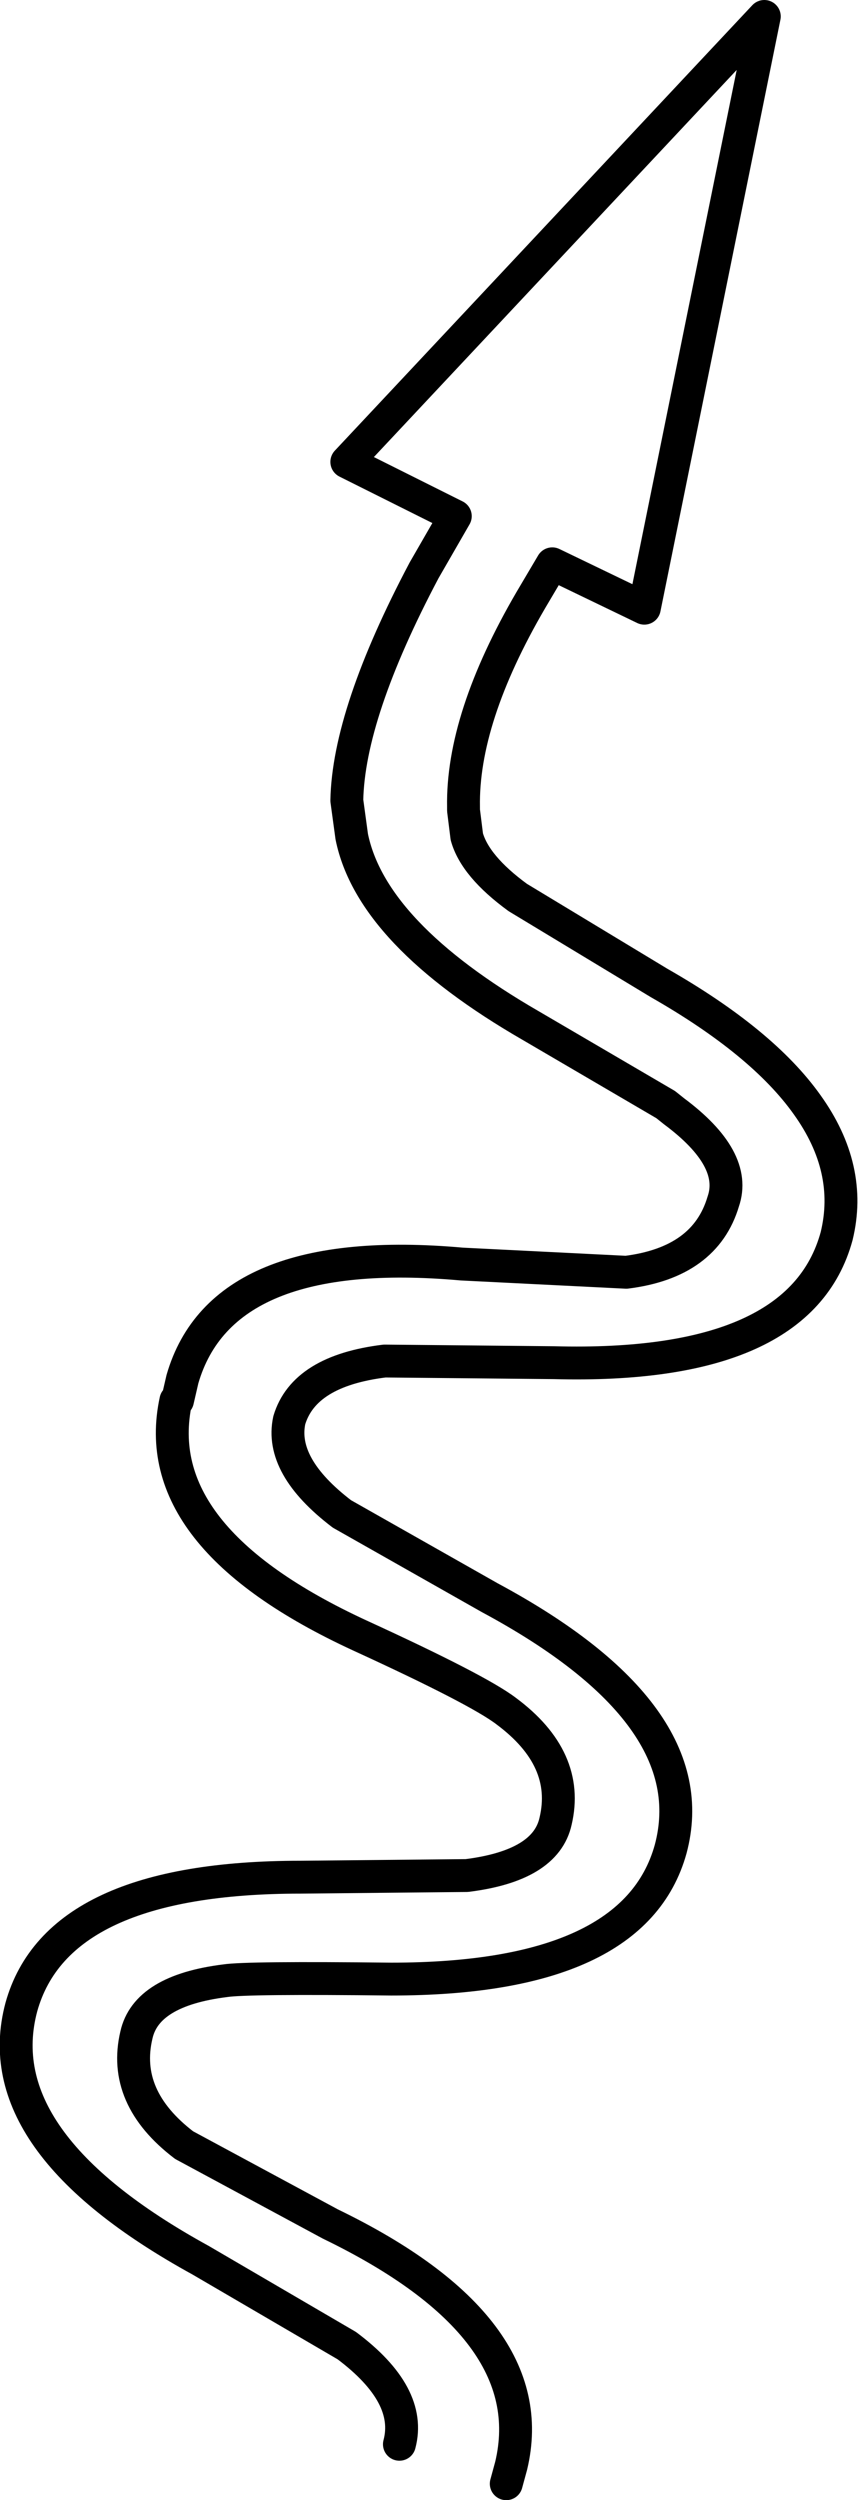 <?xml version="1.0" encoding="UTF-8" standalone="no"?>
<svg xmlns:xlink="http://www.w3.org/1999/xlink" height="76.05px" width="26.1px" xmlns="http://www.w3.org/2000/svg">
  <g transform="matrix(1.0, 0.0, 0.0, 1.0, 0.5, 0.5)">
    <path d="M11.65 73.85 Q12.05 72.35 10.05 70.85 L5.6 68.25 Q-0.95 64.65 0.15 60.55 1.25 56.6 8.65 56.6 L13.7 56.55 Q16.1 56.25 16.4 54.9 16.85 53.0 14.9 51.55 14.05 50.9 10.45 49.25 3.95 46.25 4.85 42.1 L4.9 42.1 5.05 41.45 Q6.25 37.3 13.55 37.95 L18.55 38.2 Q20.95 37.9 21.5 36.05 21.95 34.75 20.0 33.3 L19.75 33.1 15.65 30.7 Q10.8 27.9 10.2 24.95 L10.05 23.85 Q10.1 21.2 12.4 16.85 L13.35 15.2 10.05 13.55 22.75 0.0 19.1 18.0 16.3 16.65 15.65 17.75 Q13.55 21.35 13.6 24.05 L13.6 24.15 13.7 24.95 Q13.95 25.85 15.25 26.8 L19.55 29.4 Q22.7 31.2 24.05 33.1 25.45 35.05 24.95 37.1 23.85 41.15 16.35 40.95 L11.2 40.9 Q8.75 41.2 8.3 42.7 8.0 44.1 9.9 45.55 L14.4 48.1 Q21.0 51.65 19.9 55.75 18.8 59.7 11.4 59.7 7.0 59.65 6.35 59.75 3.95 60.05 3.65 61.4 3.2 63.3 5.1 64.75 L9.55 67.15 Q16.05 70.3 15.05 74.5 L14.9 75.05 11.65 73.85" fill="#ffffff" fill-opacity="0.0" fill-rule="evenodd" stroke="none"/>
    <path d="M11.65 73.85 Q12.05 72.35 10.05 70.85 L5.6 68.25 Q-0.95 64.65 0.15 60.55 1.25 56.6 8.65 56.6 L13.7 56.55 Q16.1 56.25 16.4 54.9 16.85 53.0 14.9 51.55 14.05 50.9 10.45 49.25 3.95 46.25 4.85 42.1 L4.9 42.1 5.05 41.45 Q6.25 37.3 13.55 37.95 L18.55 38.2 Q20.95 37.9 21.5 36.05 21.95 34.75 20.0 33.3 L19.75 33.1 15.65 30.7 Q10.8 27.9 10.2 24.95 L10.05 23.85 Q10.1 21.2 12.4 16.85 L13.35 15.2 10.05 13.55 22.75 0.0 19.1 18.0 16.3 16.65 15.65 17.75 Q13.55 21.35 13.6 24.05 L13.6 24.15 13.7 24.95 Q13.95 25.85 15.25 26.8 L19.55 29.4 Q22.7 31.2 24.05 33.1 25.45 35.05 24.95 37.1 23.85 41.15 16.35 40.95 L11.2 40.9 Q8.75 41.2 8.3 42.7 8.0 44.1 9.9 45.55 L14.4 48.1 Q21.0 51.65 19.9 55.75 18.8 59.7 11.4 59.7 7.0 59.65 6.35 59.75 3.95 60.05 3.65 61.4 3.2 63.3 5.1 64.75 L9.55 67.15 Q16.05 70.3 15.05 74.5 L14.9 75.05" fill="none" stroke="#000000" stroke-linecap="round" stroke-linejoin="round" stroke-width="1.0"/>
  </g>
</svg>
